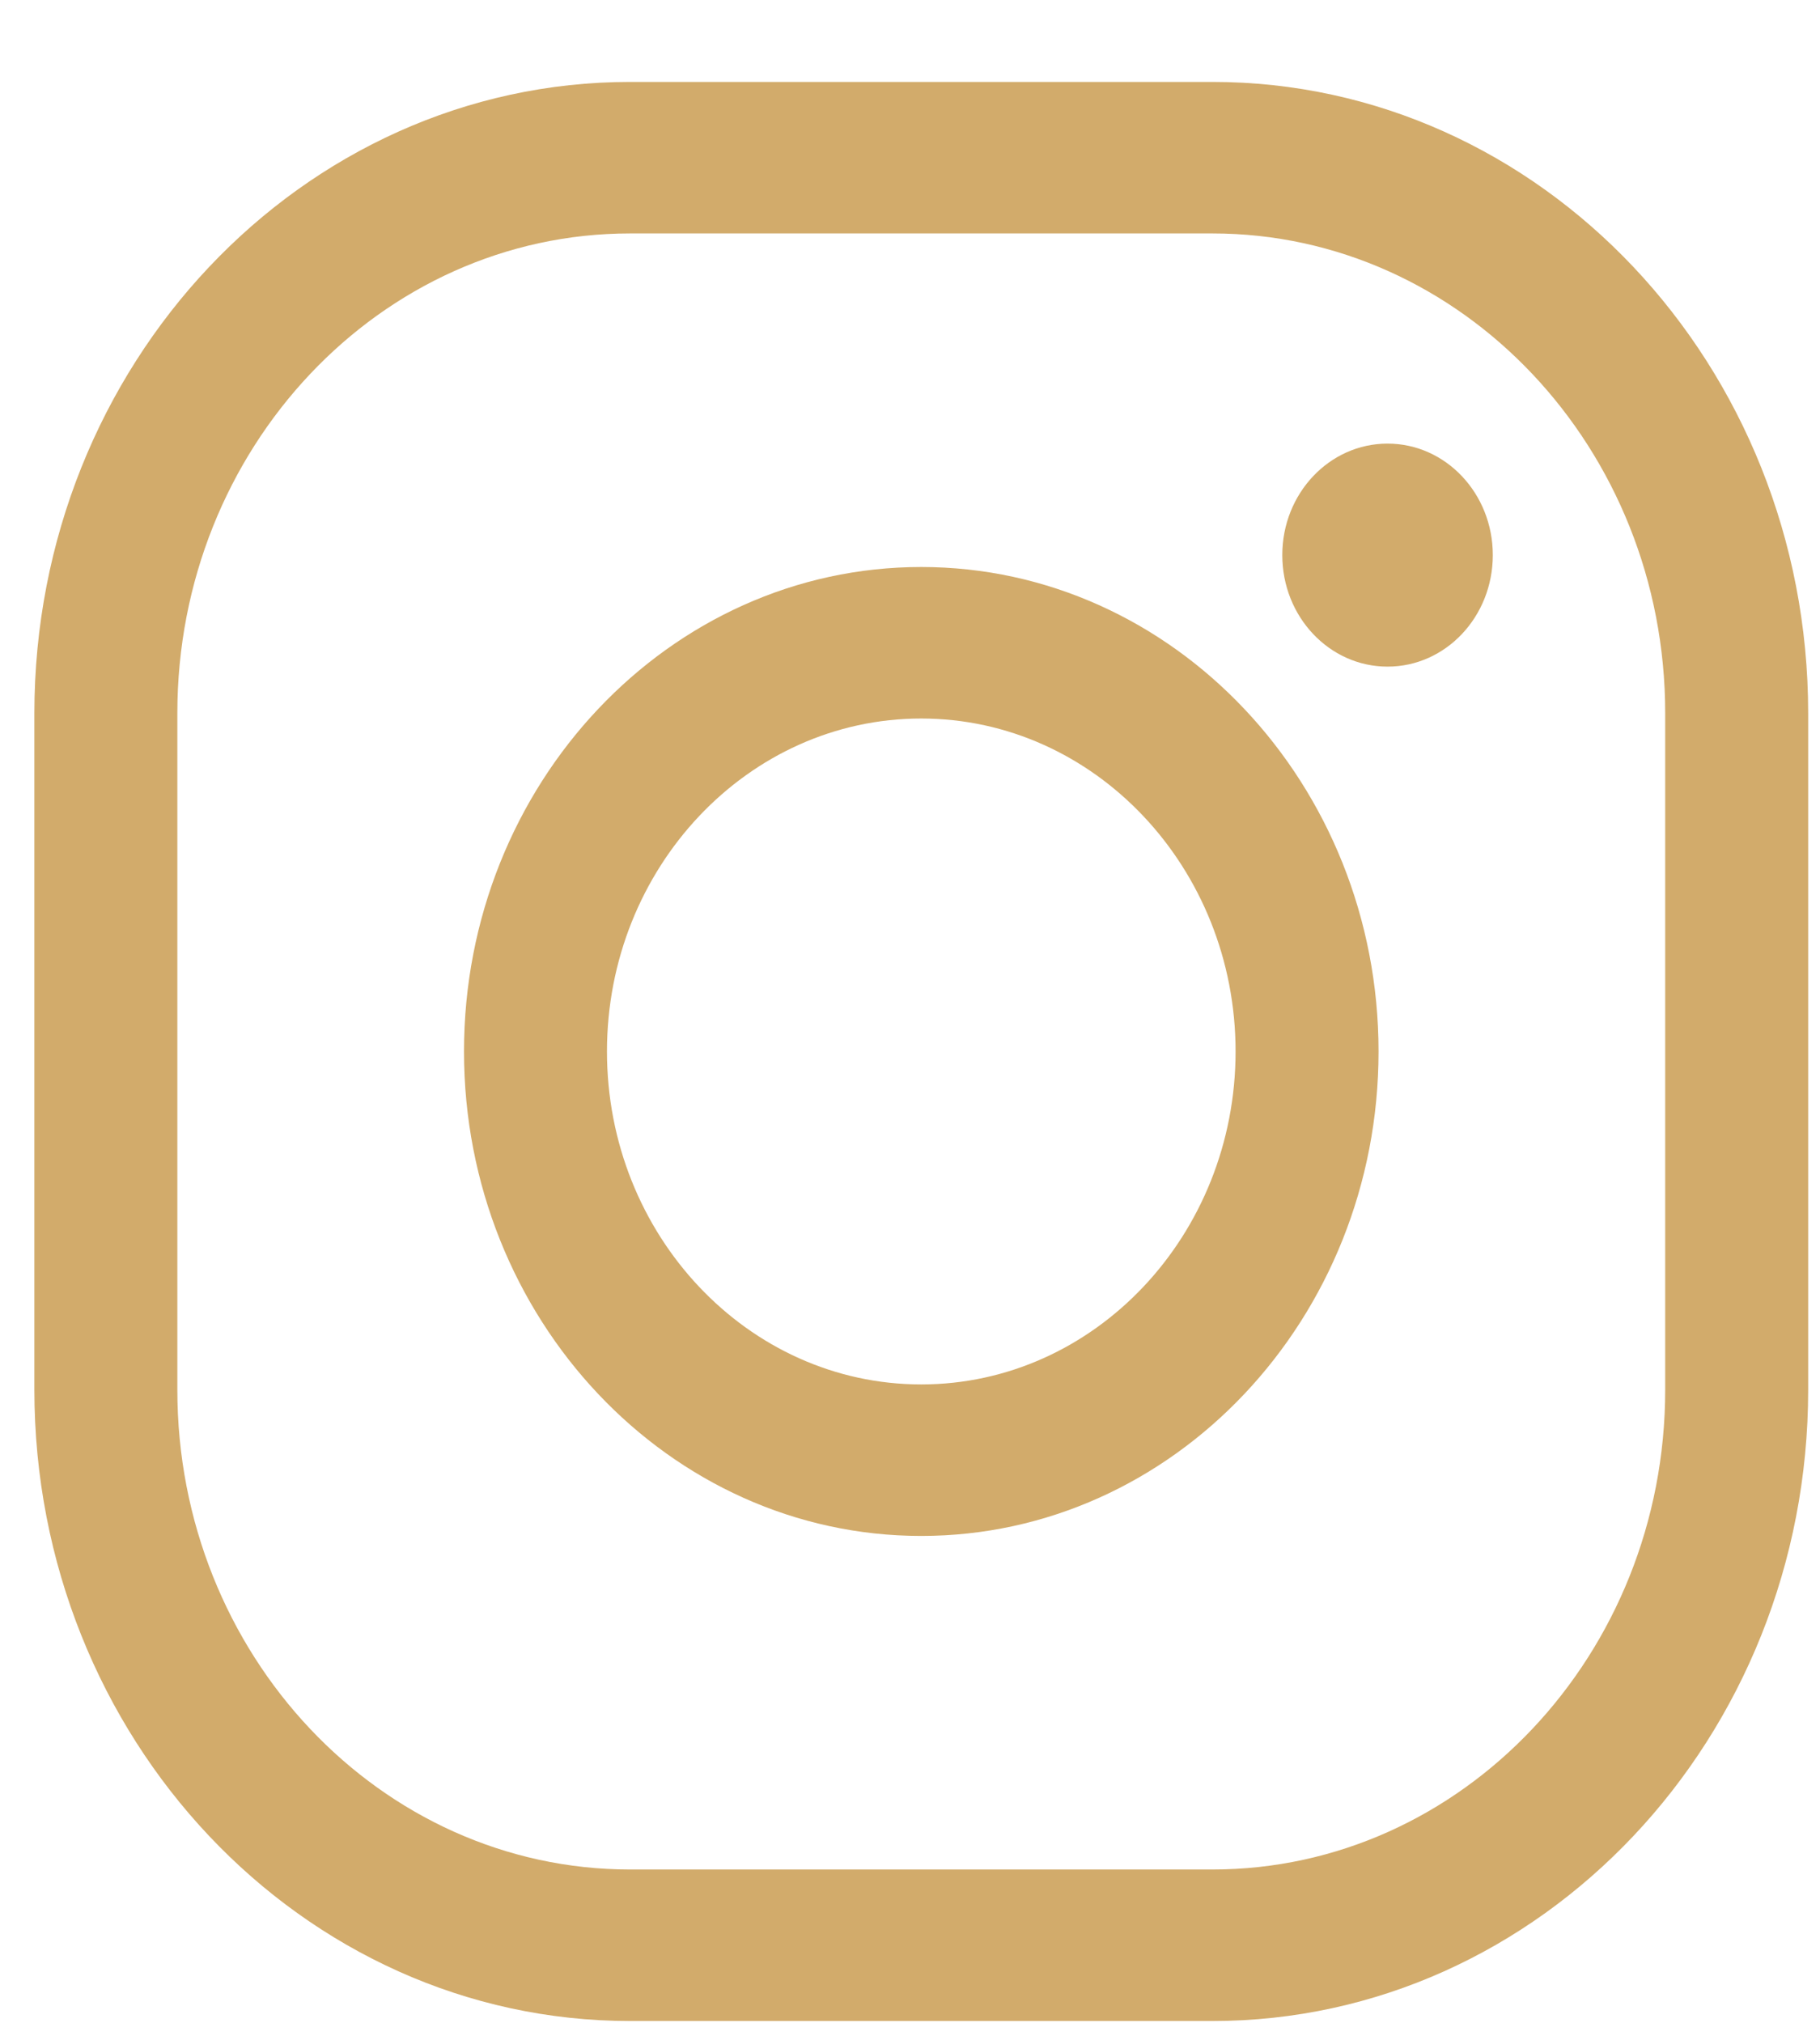 <svg width="18" height="20" viewBox="0 0 18 20" fill="none" xmlns="http://www.w3.org/2000/svg">
<path d="M13.723 6.591C14.298 6.591 14.764 6.098 14.764 5.488C14.764 4.879 14.298 4.386 13.723 4.386C13.148 4.386 12.682 4.879 12.682 5.488C12.682 6.098 13.148 6.591 13.723 6.591Z" fill="#D2AB6B"/>
<path d="M9.111 15.186C6.618 15.186 4.589 13.037 4.589 10.396C4.589 7.755 6.618 5.606 9.111 5.606C11.605 5.606 13.634 7.755 13.634 10.396C13.634 13.037 11.605 15.186 9.111 15.186ZM9.111 7.104C7.397 7.104 6.003 8.581 6.003 10.396C6.003 12.211 7.397 13.688 9.111 13.688C10.825 13.688 12.22 12.211 12.22 10.396C12.22 8.581 10.825 7.104 9.111 7.104Z" fill="#D2AB6B"/>
<path d="M11.991 19.982H6.232C2.983 19.982 0.34 17.182 0.34 13.741V7.051C0.34 3.61 2.983 0.81 6.232 0.81H11.991C15.24 0.81 17.883 3.61 17.883 7.051V13.741C17.883 17.182 15.24 19.982 11.991 19.982ZM6.232 2.308C3.762 2.308 1.754 4.435 1.754 7.051V13.741C1.754 16.356 3.762 18.484 6.232 18.484H11.991C14.46 18.484 16.469 16.356 16.469 13.741V7.051C16.469 4.435 14.46 2.308 11.991 2.308H6.232Z" fill="#D2AB6B"/>
</svg>
